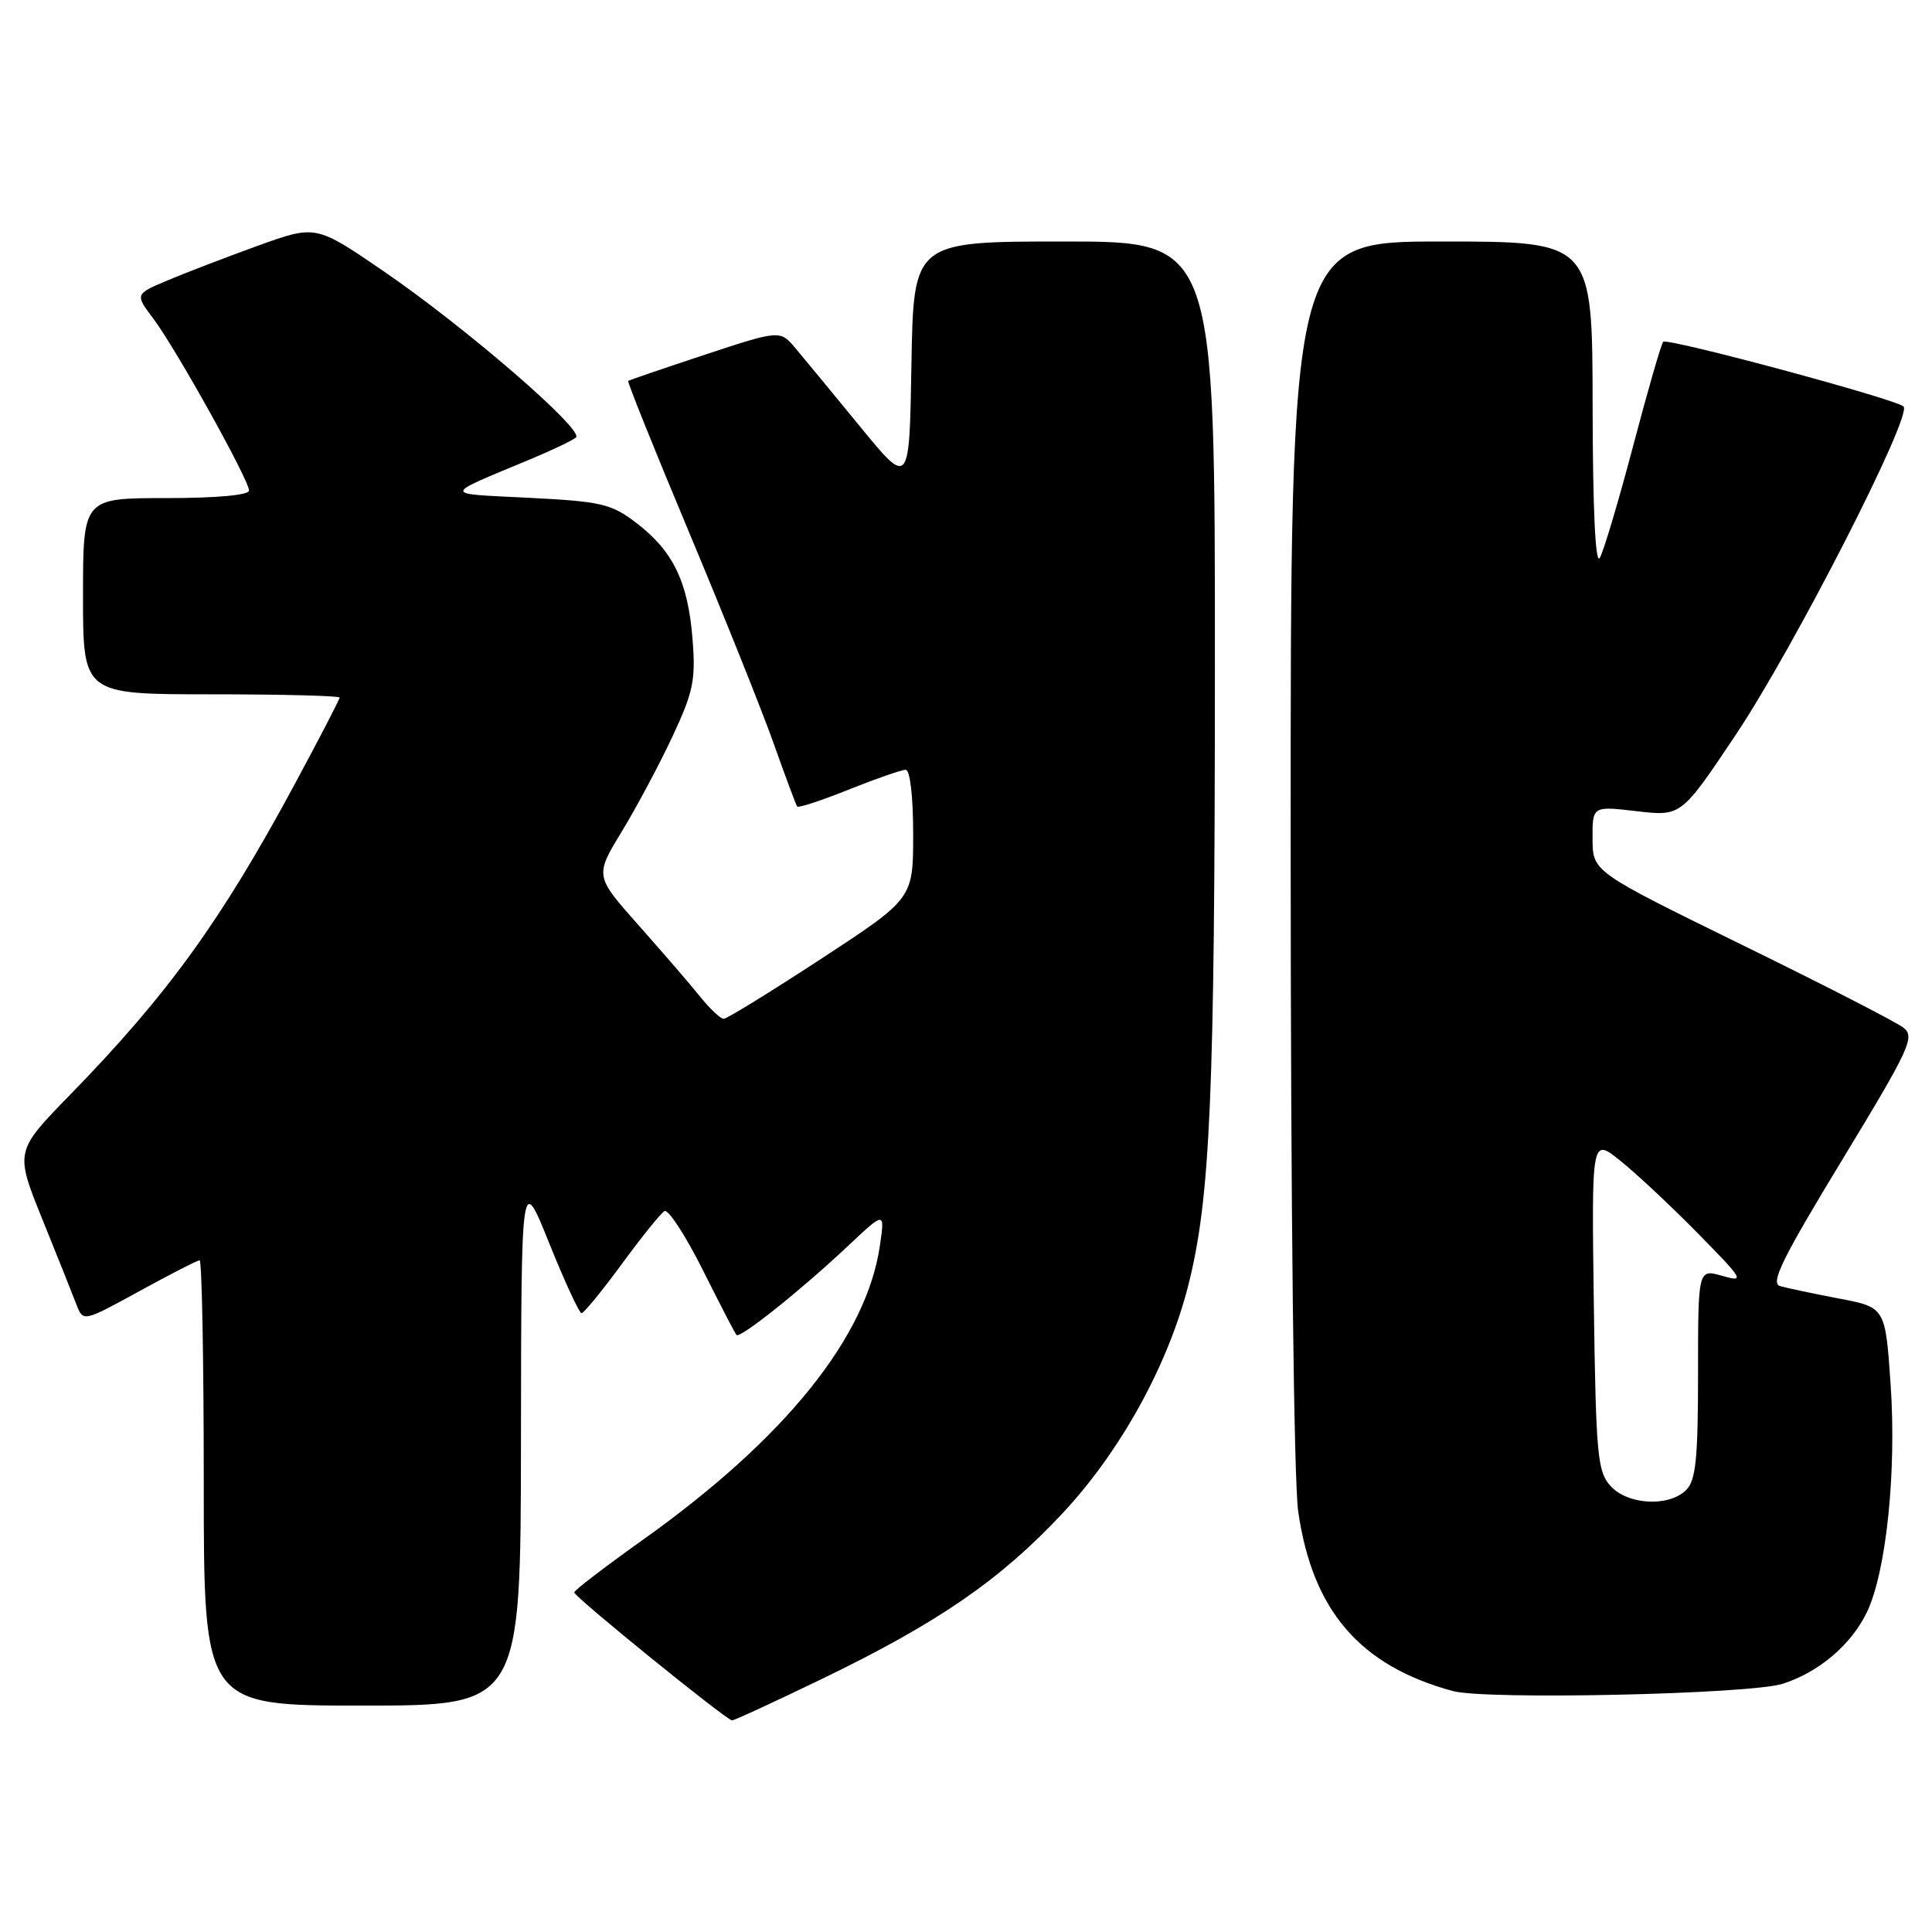 <?xml version="1.0" encoding="UTF-8" standalone="no"?>
<!DOCTYPE svg PUBLIC "-//W3C//DTD SVG 1.1//EN" "http://www.w3.org/Graphics/SVG/1.1/DTD/svg11.dtd" >
<svg xmlns="http://www.w3.org/2000/svg" xmlns:xlink="http://www.w3.org/1999/xlink" version="1.1" viewBox="0 0 256 256">
 <g >
 <path fill="currentColor"
d=" M 108.88 222.48 C 124.27 215.05 132.55 209.35 140.81 200.50 C 148.48 192.29 154.77 180.88 157.44 170.37 C 160.38 158.76 160.97 145.32 160.98 88.75 C 161.00 32.00 161.00 32.00 141.02 32.00 C 121.05 32.00 121.05 32.00 120.77 48.25 C 120.50 64.50 120.50 64.50 114.00 56.57 C 110.42 52.20 106.57 47.53 105.43 46.17 C 103.36 43.72 103.36 43.72 93.43 46.99 C 87.97 48.80 83.38 50.36 83.24 50.48 C 83.10 50.59 86.74 59.64 91.33 70.59 C 95.91 81.54 100.95 94.10 102.51 98.50 C 104.07 102.90 105.48 106.67 105.63 106.87 C 105.79 107.08 108.86 106.07 112.47 104.62 C 116.07 103.18 119.47 102.00 120.01 102.00 C 120.59 102.00 121.00 105.57 121.00 110.54 C 121.00 119.07 121.00 119.07 108.82 127.04 C 102.12 131.42 96.31 135.00 95.89 135.00 C 95.48 135.00 94.10 133.70 92.82 132.12 C 91.55 130.53 87.87 126.27 84.66 122.65 C 78.81 116.07 78.81 116.07 82.39 110.18 C 84.36 106.94 87.39 101.26 89.12 97.56 C 91.88 91.65 92.20 90.10 91.76 84.63 C 91.16 77.08 89.18 73.00 84.33 69.30 C 80.99 66.75 79.70 66.45 70.08 65.96 C 58.47 65.38 58.45 65.79 70.31 60.84 C 73.16 59.65 75.87 58.36 76.32 57.97 C 77.45 57.00 61.72 43.40 50.85 35.95 C 41.85 29.79 41.85 29.79 34.17 32.56 C 29.95 34.09 24.56 36.16 22.19 37.16 C 17.88 38.98 17.88 38.98 20.33 42.24 C 23.31 46.20 33.00 63.61 33.00 65.00 C 33.00 65.61 28.65 66.00 22.00 66.00 C 11.00 66.00 11.00 66.00 11.00 79.00 C 11.00 92.00 11.00 92.00 28.00 92.00 C 37.35 92.00 45.00 92.20 45.00 92.43 C 45.00 92.67 42.31 97.86 39.03 103.95 C 29.29 122.02 22.24 131.77 9.32 145.03 C 1.98 152.56 1.98 152.56 5.60 161.53 C 7.60 166.46 9.63 171.55 10.12 172.84 C 11.02 175.17 11.02 175.17 18.46 171.09 C 22.56 168.84 26.15 167.00 26.45 167.00 C 26.75 167.00 27.00 180.28 27.00 196.50 C 27.00 226.00 27.00 226.00 48.00 226.00 C 69.00 226.00 69.00 226.00 69.03 190.75 C 69.07 155.50 69.07 155.50 72.78 164.75 C 74.83 169.83 76.75 174.00 77.06 174.00 C 77.36 174.00 79.76 171.08 82.37 167.52 C 84.99 163.95 87.54 160.78 88.04 160.48 C 88.53 160.17 90.80 163.65 93.09 168.21 C 95.37 172.77 97.39 176.68 97.59 176.89 C 98.06 177.40 106.19 170.91 112.37 165.09 C 117.25 160.50 117.25 160.50 116.60 165.00 C 114.86 177.16 104.05 190.59 85.23 204.00 C 80.21 207.57 76.10 210.72 76.09 211.00 C 76.07 211.57 96.24 227.93 97.00 227.96 C 97.28 227.97 102.62 225.51 108.88 222.48 Z  M 236.22 223.11 C 241.03 221.57 245.34 217.90 247.39 213.59 C 249.94 208.23 251.31 195.03 250.52 183.51 C 249.82 173.23 249.82 173.23 243.66 172.06 C 240.27 171.41 236.76 170.67 235.86 170.41 C 234.55 170.03 236.19 166.71 244.08 153.72 C 253.08 138.89 253.78 137.39 252.21 136.17 C 251.27 135.43 241.62 130.48 230.77 125.17 C 211.04 115.50 211.04 115.50 211.02 111.15 C 211.00 106.80 211.00 106.80 216.89 107.49 C 222.77 108.17 222.77 108.17 230.00 97.36 C 237.71 85.83 253.45 55.03 252.23 53.86 C 251.21 52.88 220.94 44.73 220.38 45.29 C 220.13 45.54 218.34 51.73 216.41 59.05 C 214.48 66.36 212.49 73.06 211.98 73.92 C 211.40 74.92 211.05 67.51 211.03 53.75 C 211.00 32.00 211.00 32.00 191.00 32.00 C 171.00 32.00 171.00 32.00 171.02 112.75 C 171.03 160.22 171.44 196.30 172.02 200.29 C 173.92 213.44 180.19 220.72 192.50 224.07 C 196.92 225.27 231.83 224.50 236.22 223.11 Z  M 213.40 196.90 C 211.67 194.99 211.47 192.78 211.19 172.77 C 210.89 150.74 210.89 150.74 214.69 153.80 C 216.79 155.47 221.41 159.80 224.96 163.41 C 231.05 169.60 231.24 169.93 228.21 169.06 C 225.00 168.14 225.00 168.14 225.00 182.00 C 225.00 193.26 224.71 196.15 223.43 197.43 C 221.14 199.71 215.69 199.42 213.40 196.90 Z "/>
</g>
</svg>